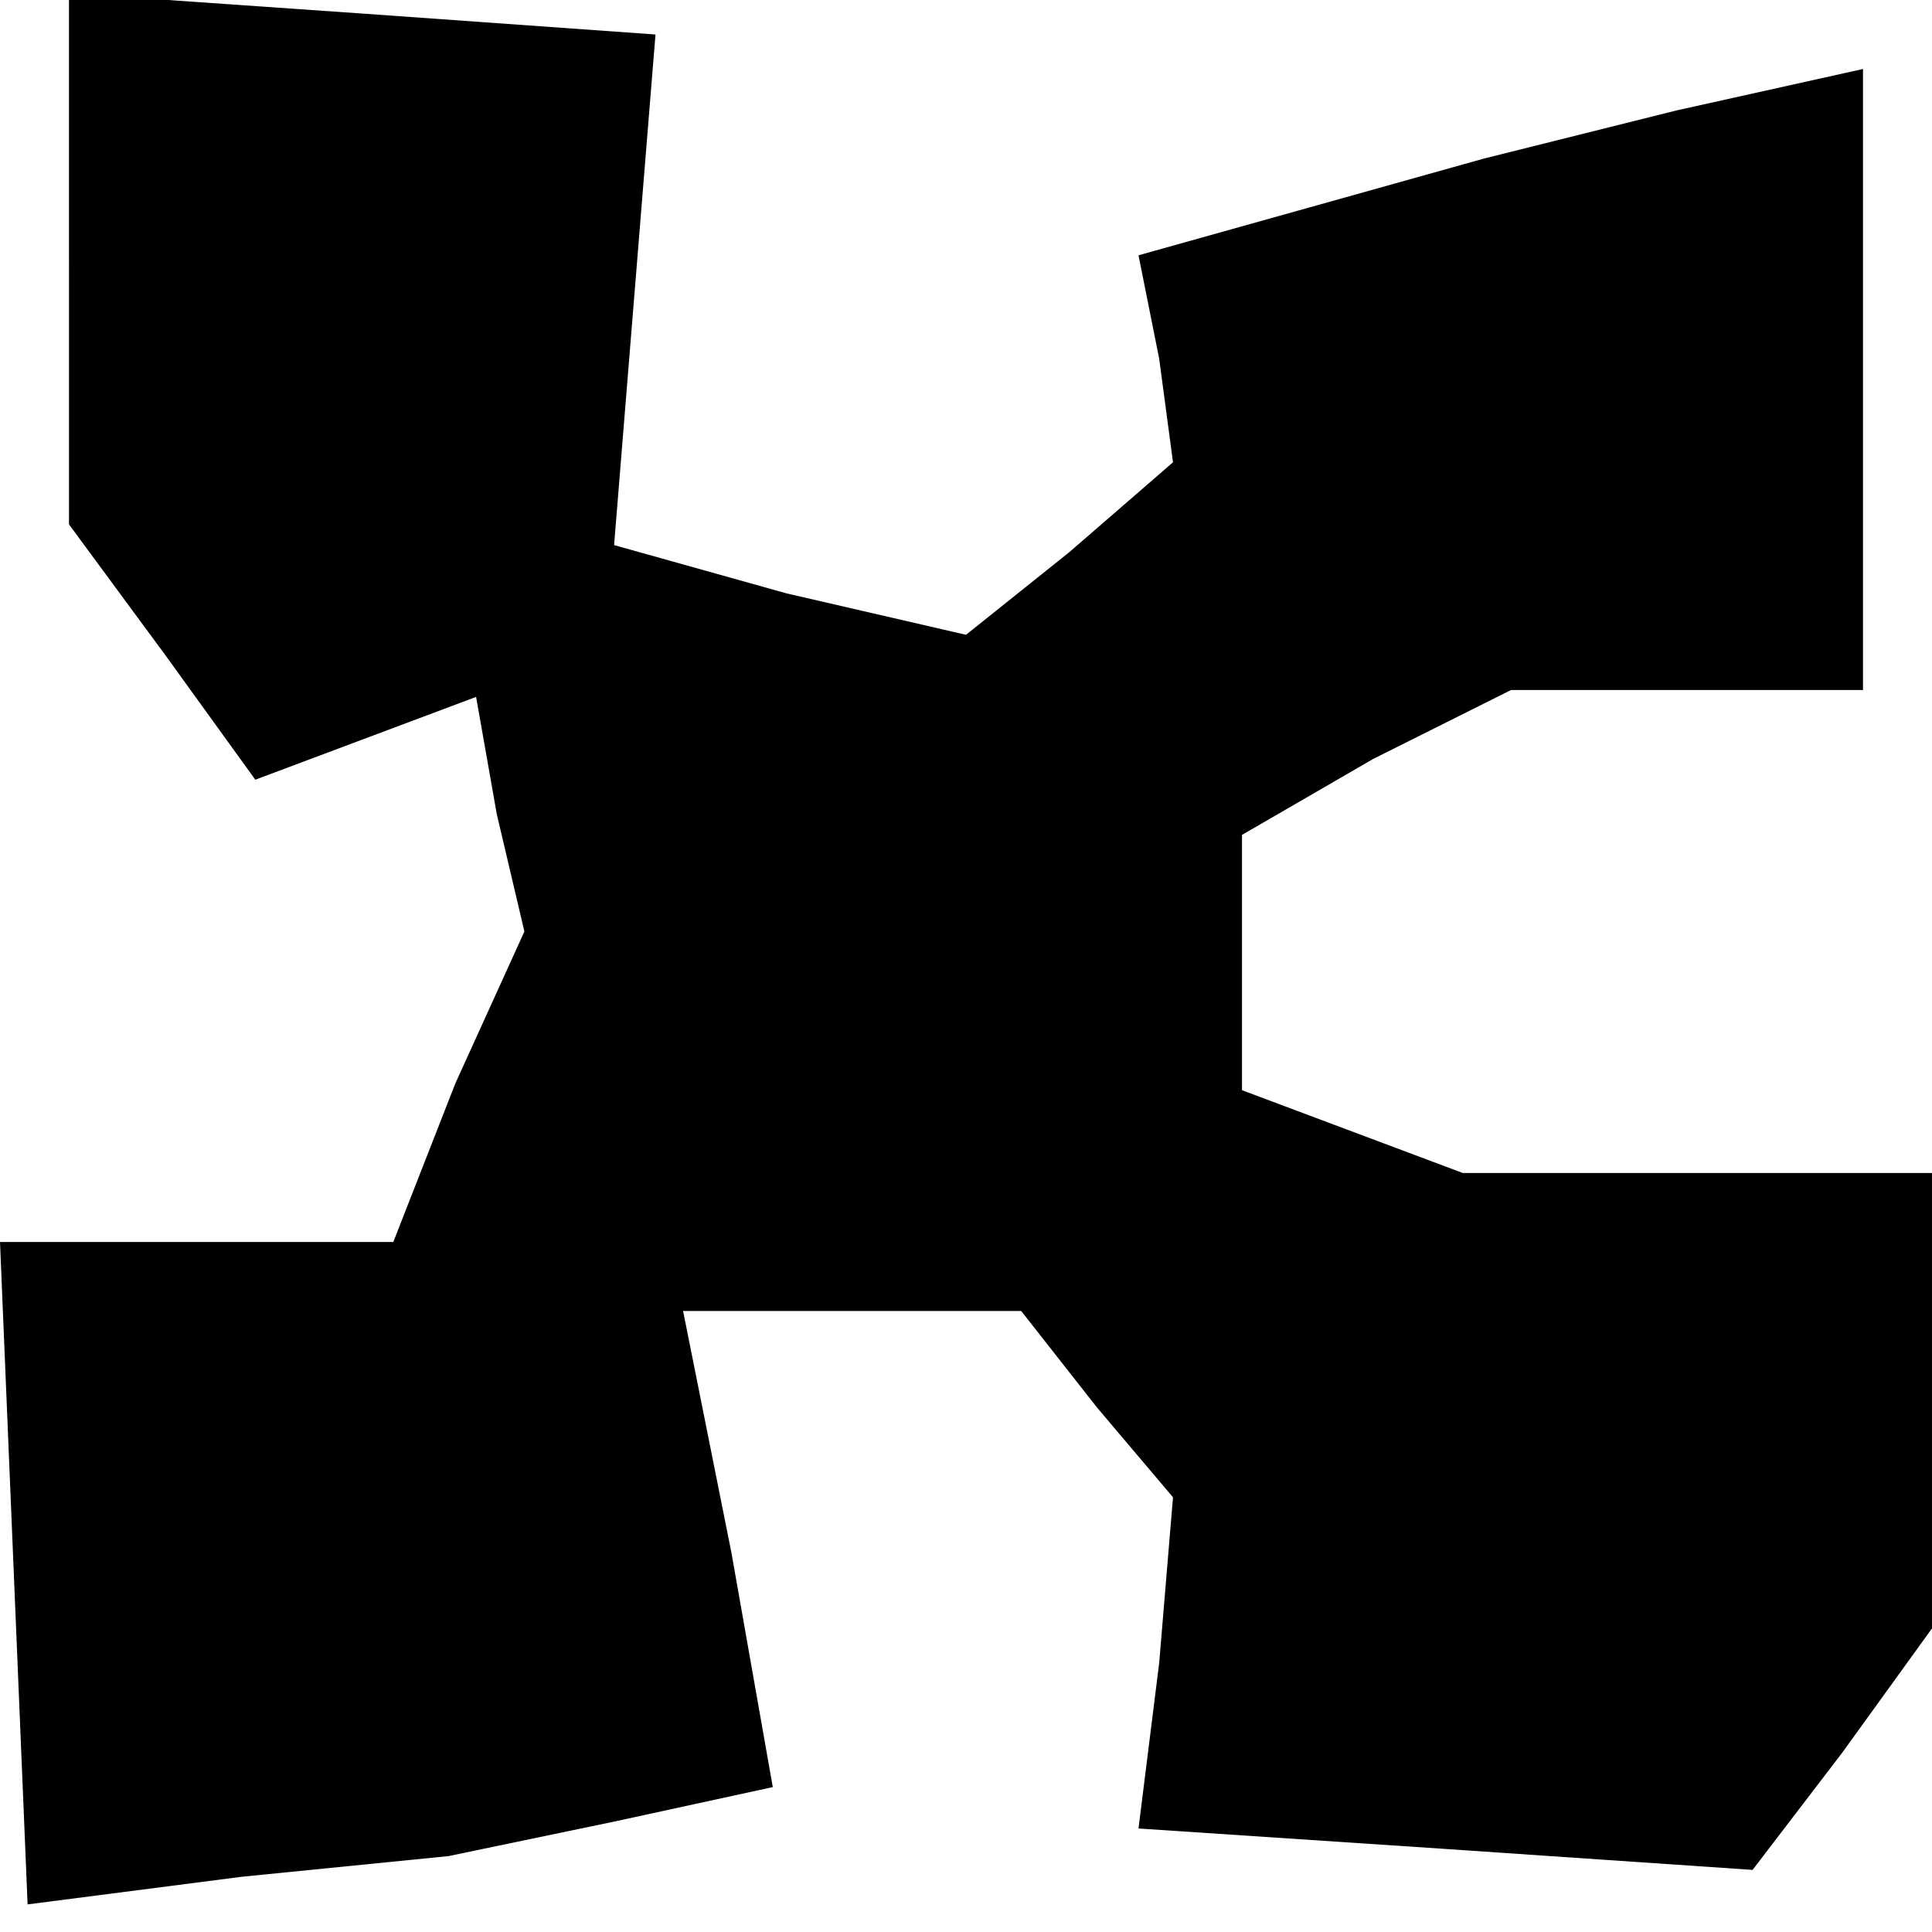 <?xml version="1.0" standalone="no"?>
<!DOCTYPE svg PUBLIC "-//W3C//DTD SVG 20010904//EN"
 "http://www.w3.org/TR/2001/REC-SVG-20010904/DTD/svg10.dtd">
<svg version="1.0" xmlns="http://www.w3.org/2000/svg"
 width="28pt" height="28pt" viewBox="0 0 28 28"
 preserveAspectRatio="xMidYMid meet">
<g transform="translate(0,28) scale(0.1,-0.1)"
fill="#000000" stroke="none">
<path d="M10 242 l0 -38 14 -19 13 -18 16 6 16 6 3 -17 4 -17 -10 -22 -9 -23
-29 0 -28 0 2 -48 2 -48 31 4 30 3 24 5 23 5 -6 34 -7 35 24 0 25 0 11 -14 11
-13 -2 -24 -3 -24 45 -3 44 -3 13 17 13 18 0 33 0 33 -34 0 -34 0 -16 6 -16 6
0 19 0 18 19 11 20 10 25 0 26 0 0 45 0 45 -27 -6 -28 -7 -25 -7 -25 -7 3 -15
2 -15 -15 -13 -15 -12 -26 6 -25 7 3 37 3 37 -42 3 -43 3 0 -39z"/>
</g>
</svg>
